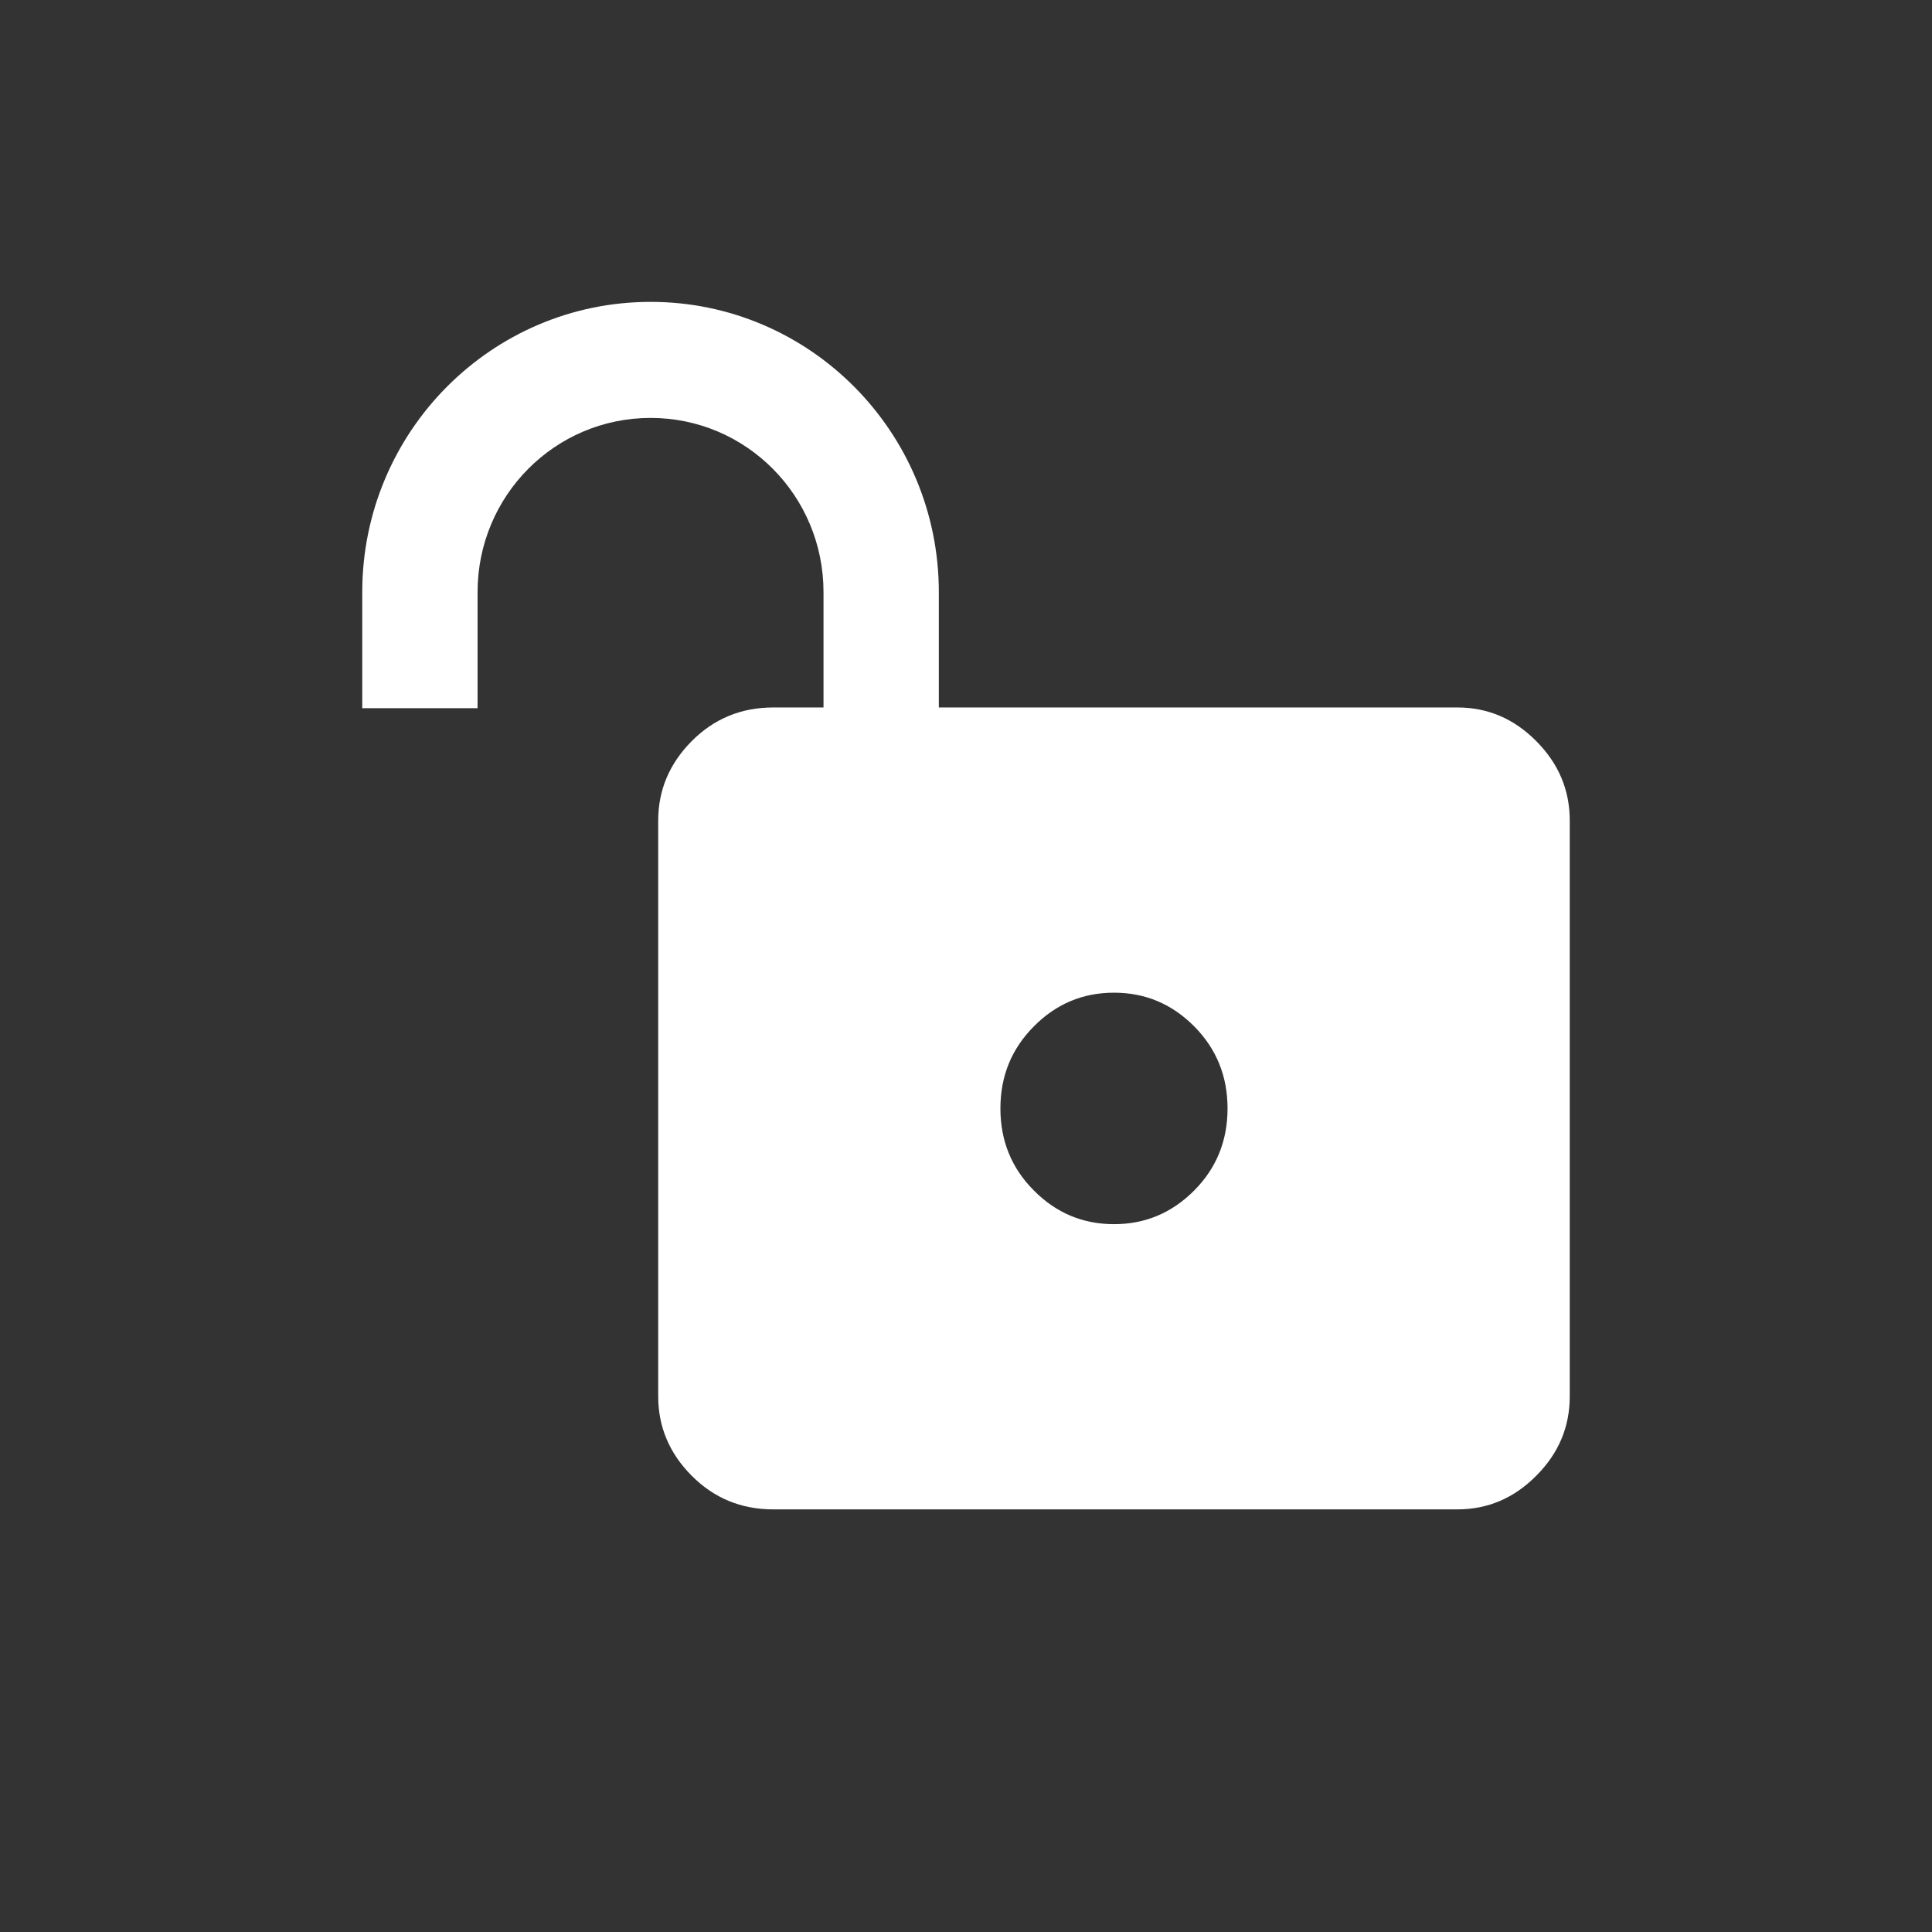 <?xml version="1.0" encoding="UTF-8"?>
<svg width="16px" height="16px" viewBox="0 0 16 16" version="1.1" xmlns="http://www.w3.org/2000/svg" xmlns:xlink="http://www.w3.org/1999/xlink">
    <rect x="0" y="0" width="16" height="16" fill="#333333" stroke="none"/>
    <title>Icons/00_MISC/LockClose</title>
    <g id="Icons/00_MISC/LockClose" stroke="none" stroke-width="1" fill="none" fill-rule="evenodd">
        <path d="M5.388,2.5 C6.706,2.5 7.775,3.577 7.775,4.904 L7.775,5.859 L12.07,5.859 C12.321,5.859 12.539,5.952 12.723,6.138 C12.908,6.324 13,6.543 13,6.795 L13,11.564 C13,11.817 12.908,12.036 12.723,12.221 C12.539,12.407 12.321,12.5 12.07,12.5 L6.403,12.5 C6.138,12.5 5.913,12.407 5.728,12.221 C5.544,12.036 5.451,11.817 5.451,11.564 L5.451,6.795 C5.451,6.543 5.544,6.324 5.728,6.138 C5.913,5.952 6.138,5.859 6.403,5.859 L6.82,5.859 L6.82,4.904 C6.82,4.106 6.18,3.461 5.388,3.461 C4.595,3.461 3.955,4.106 3.955,4.904 L3.955,5.865 L3,5.865 L3,4.904 C3,3.577 4.07,2.5 5.388,2.5 Z M9.226,8.221 C8.967,8.221 8.746,8.314 8.562,8.5 C8.377,8.686 8.285,8.912 8.285,9.18 C8.285,9.447 8.377,9.674 8.562,9.859 C8.746,10.045 8.967,10.138 9.226,10.138 C9.484,10.138 9.705,10.045 9.89,9.859 C10.074,9.674 10.166,9.447 10.166,9.18 C10.166,8.912 10.074,8.686 9.89,8.5 C9.705,8.314 9.484,8.221 9.226,8.221 Z" id="Combined-Shape" fill="#FFFFFF" fill-rule="nonzero"></path>
    </g>
</svg>